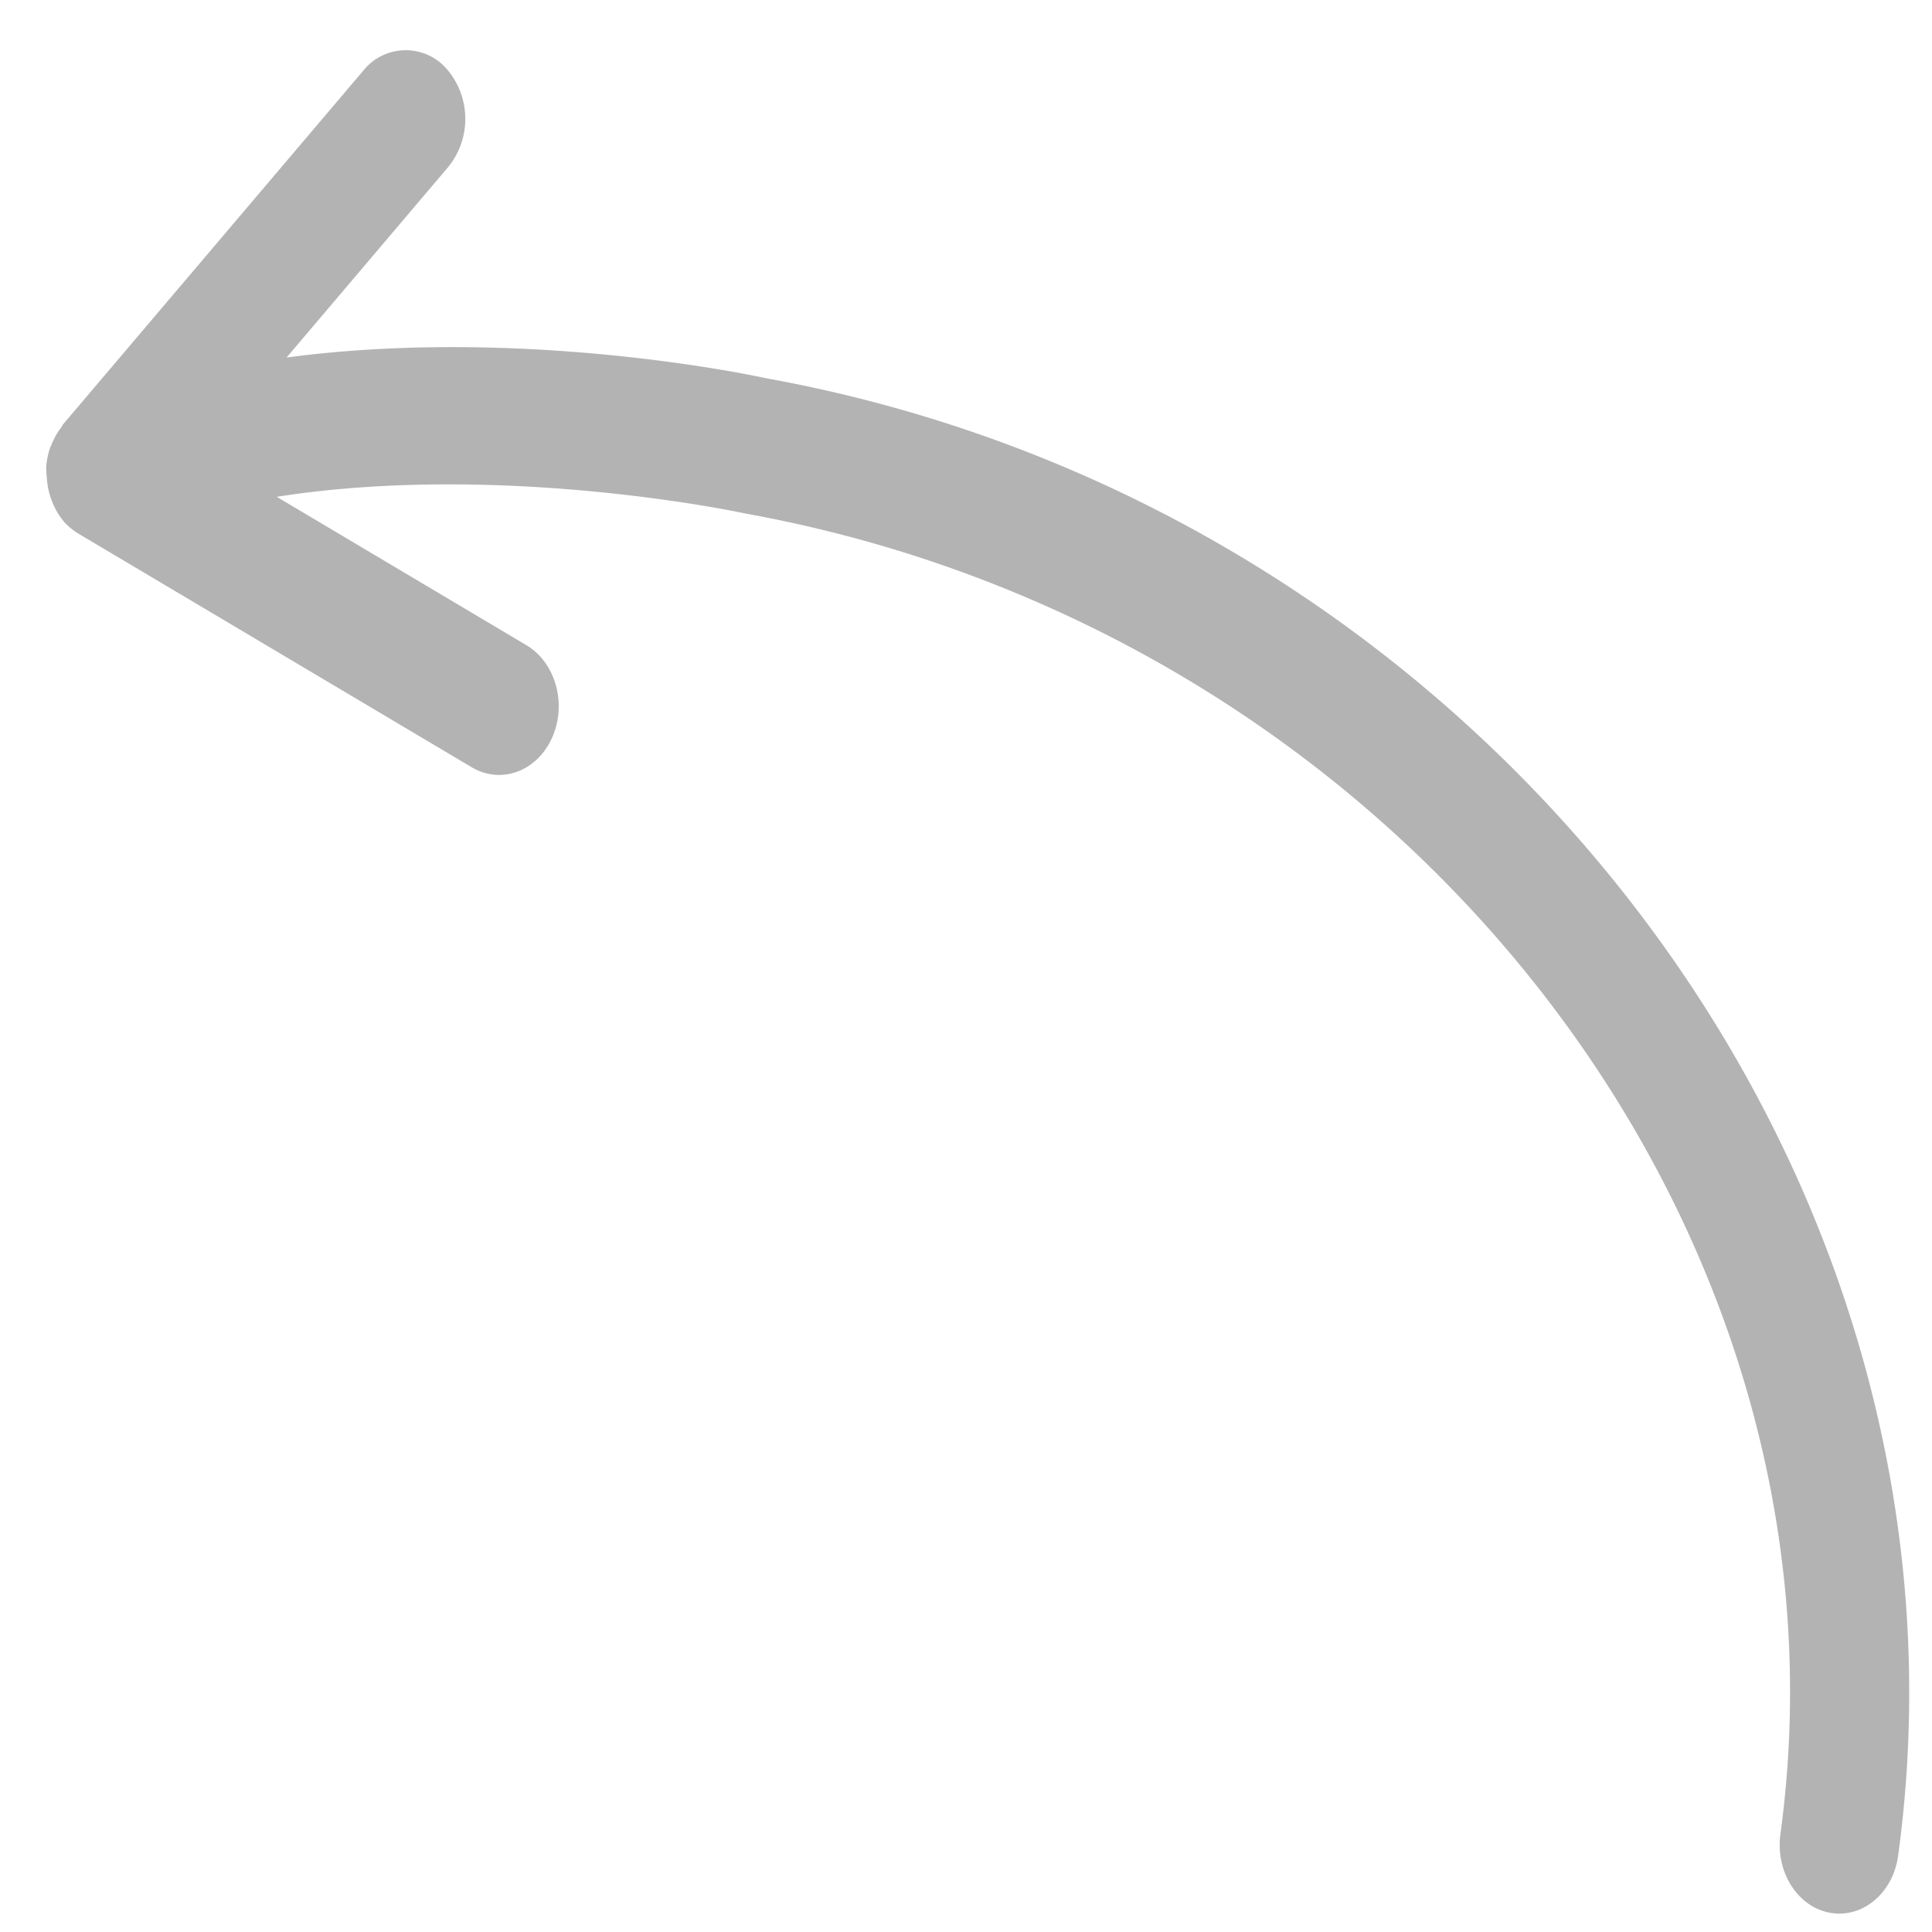 <svg xmlns="http://www.w3.org/2000/svg" width="21" height="21" viewBox="0 0 21 21"><g><g><path fill="#b3b3b3" d="M.696 5.67H.695a.767.767 0 0 1-.128-.218.81.81 0 0 1-.058-.26c-.002-.025-.006-.048-.005-.073 0-.012-.003-.023-.002-.036a.811.811 0 0 1 .043-.217c.001-.008.007-.014.01-.02a.779.779 0 0 1 .114-.205c.006-.008.009-.02.016-.028L3.947.77a.59.59 0 0 1 .916-.012.83.83 0 0 1 .01 1.056L3.115 3.886c2.57-.342 5.095.199 5.215.226 7.798 1.413 13.317 8.618 12.302 16.058-.05.368-.325.63-.639.63a.588.588 0 0 1-.101-.009c-.353-.063-.594-.444-.54-.852.905-6.628-4.13-13.067-11.244-14.356-.033-.008-2.642-.568-5.1-.183l2.714 1.613c.318.189.443.64.279 1.005-.163.367-.553.51-.872.323L.85 5.799a.706.706 0 0 1-.155-.129z"/></g></g></svg>